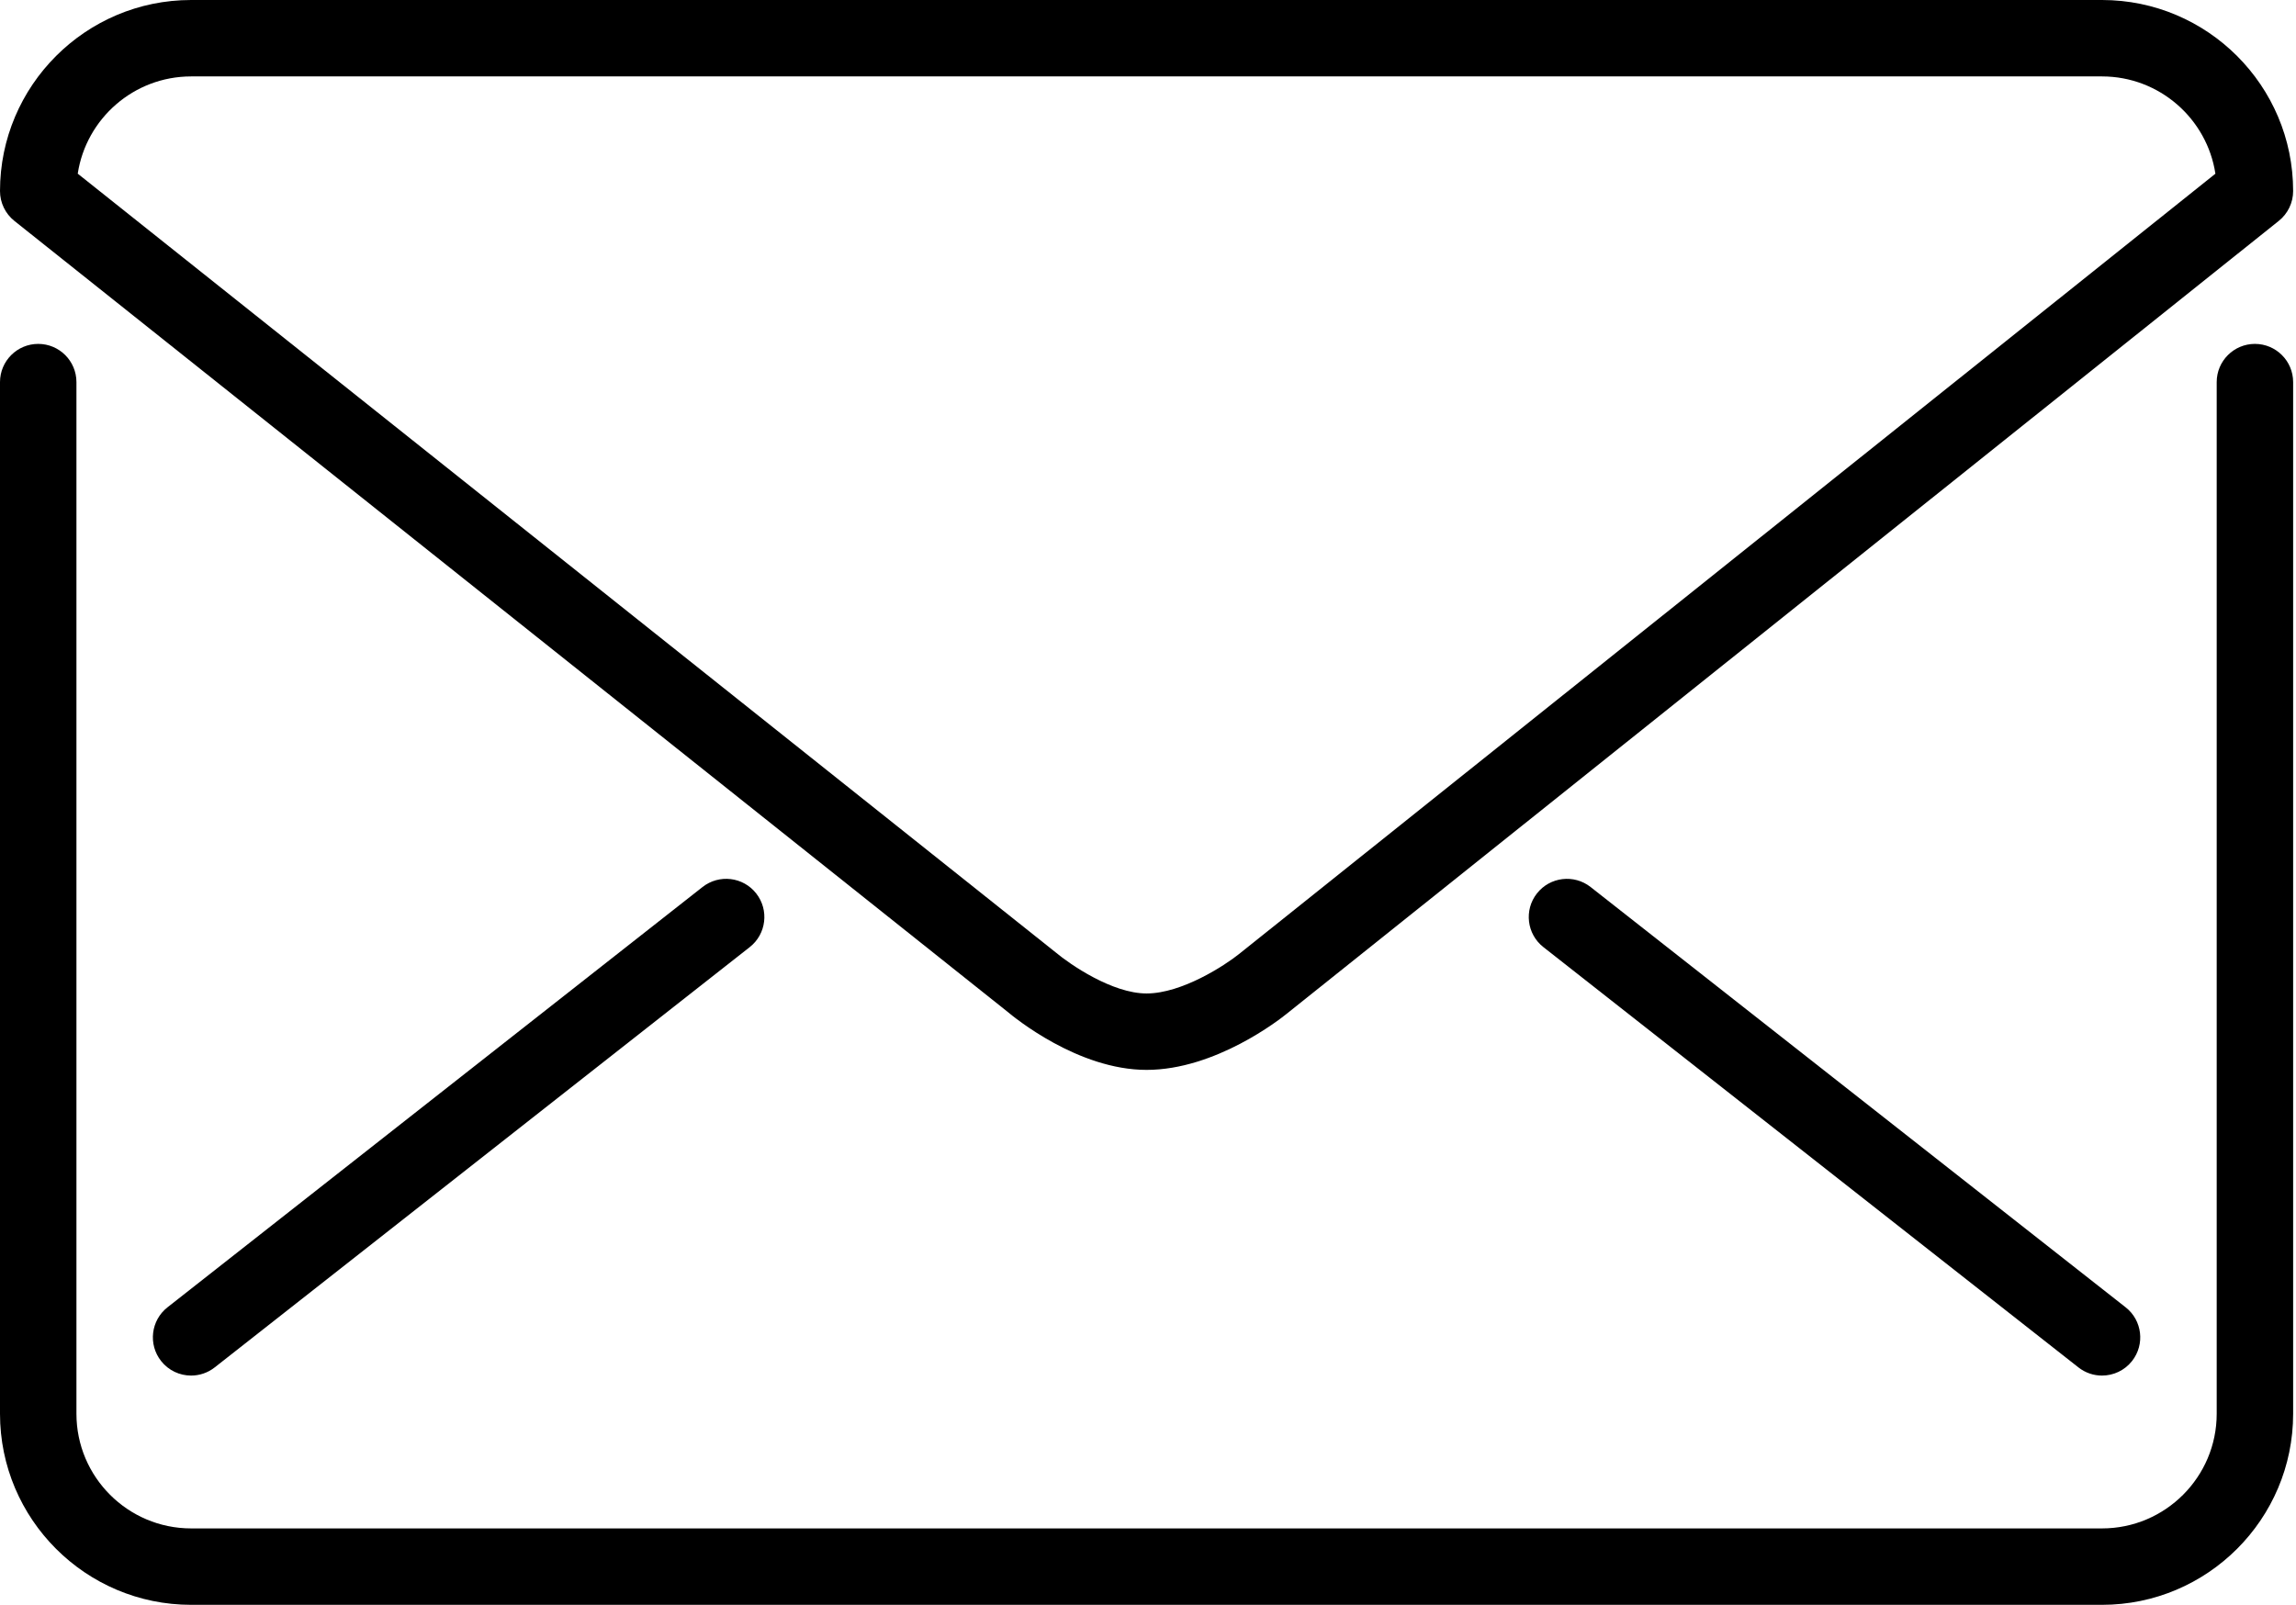 <svg width="801" height="560" viewBox="0 0 801 560" fill="none" xmlns="http://www.w3.org/2000/svg">
<path d="M5.027 77.094L351.359 352.947C353.827 355.027 376.08 373.333 400 373.333C424.027 373.333 446.48 355.706 448.894 353.747L794.987 77.08C798.161 74.547 800 70.72 800 66.667C800 29.906 770.094 0 733.333 0H66.667C29.906 0 0 29.906 0 66.667C0 70.733 1.853 74.559 5.027 77.094ZM66.667 26.667H733.334C753.334 26.667 769.961 41.427 772.881 60.614L432.186 332.959C427.439 336.772 412.386 346.666 400 346.666C387.986 346.666 373.267 336.506 368.306 332.345L27.12 60.6C30.053 41.414 46.667 26.667 66.667 26.667Z" fill="black"/>
<path d="M245.094 309.52L58.426 456.186C52.64 460.733 51.64 469.119 56.186 474.906C58.812 478.253 62.719 480 66.665 480C69.559 480 72.465 479.067 74.906 477.147L261.573 330.48C267.359 325.933 268.361 317.547 263.814 311.76C259.267 305.96 250.88 304.974 245.094 309.52Z" fill="black"/>
<path d="M554.906 309.52C549.12 304.974 540.733 305.974 536.186 311.761C531.639 317.549 532.639 325.934 538.427 330.481L725.094 477.148C727.534 479.069 730.441 480.002 733.32 480.002C737.267 480.002 741.187 478.255 743.814 474.908C748.361 469.122 747.361 460.734 741.573 456.188L554.906 309.52Z" fill="black"/>
<path d="M786.667 120C779.308 120 773.334 125.973 773.334 133.333V493.333C773.334 515.386 755.388 533.333 733.334 533.333H66.667C44.614 533.333 26.667 515.386 26.667 493.333V133.333C26.667 125.973 20.694 120 13.334 120C5.975 120 0 125.973 0 133.333V493.333C0 530.094 29.906 560 66.667 560H733.334C770.094 560 800.002 530.094 800.002 493.333V133.333C800 125.973 794.027 120 786.667 120Z" fill="black"/>
</svg>

